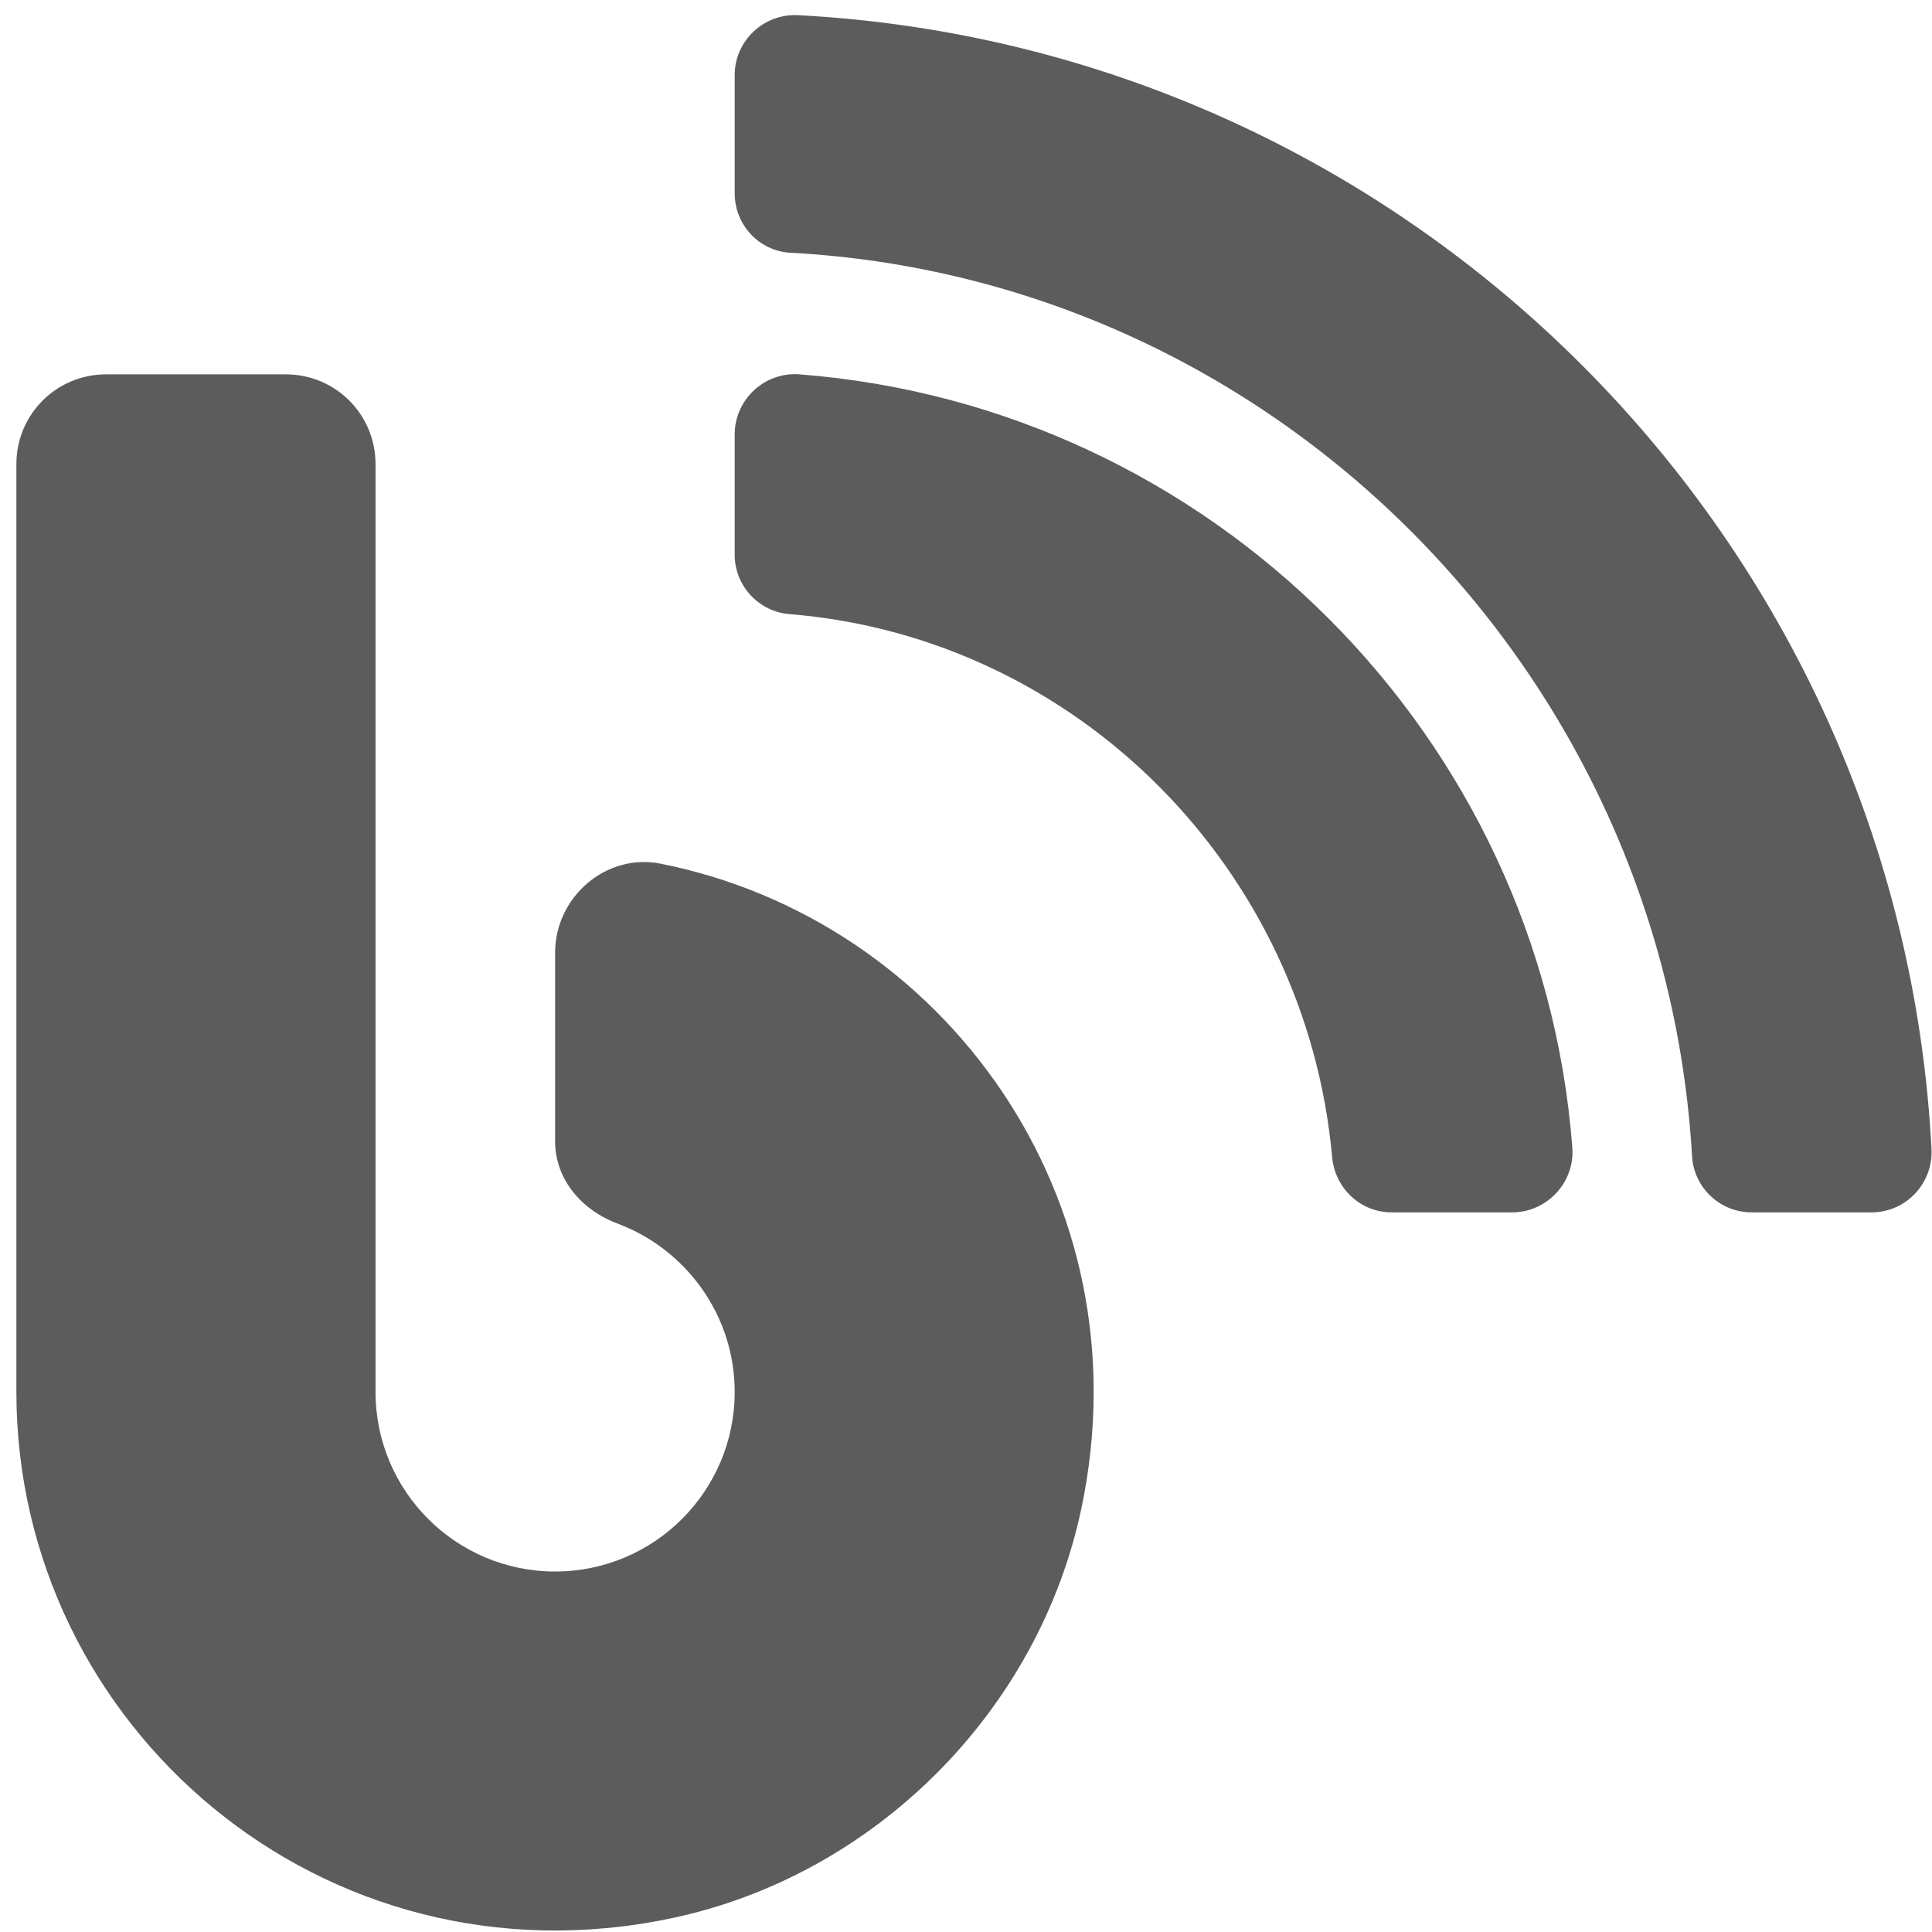 <svg width="117" height="117" viewBox="0 0 117 117" fill="none" xmlns="http://www.w3.org/2000/svg">
<path d="M40.006 52.304C36.698 51.647 33.617 54.321 33.617 57.697V69.115C33.617 71.426 35.225 73.284 37.4 74.1C41.524 75.64 44.492 79.628 44.492 84.295C44.492 90.299 39.62 95.17 33.617 95.17C27.613 95.17 22.742 90.299 22.742 84.295V28.108C22.742 25.094 20.317 22.67 17.304 22.67H6.429C3.416 22.67 0.992 25.094 0.992 28.108V84.295C0.992 104.572 19.592 120.59 40.64 116.172C52.965 113.589 62.911 103.621 65.494 91.318C69.436 72.536 57.111 55.703 40.006 52.304ZM48.343 0.92C46.259 0.807 44.492 2.461 44.492 4.545V11.704C44.492 13.63 45.987 15.216 47.89 15.307C77.207 16.893 100.77 40.682 102.469 70.022C102.582 71.925 104.168 73.42 106.071 73.42H113.344C115.428 73.42 117.082 71.653 116.969 69.568C115.043 32.593 85.318 2.868 48.343 0.92ZM48.411 22.67C46.304 22.511 44.492 24.188 44.492 26.318V33.59C44.492 35.493 45.964 37.057 47.845 37.193C65.245 38.62 79.11 52.644 80.674 70.09C80.855 71.97 82.395 73.42 84.276 73.42H91.571C93.678 73.42 95.377 71.608 95.219 69.5C93.316 44.556 73.356 24.596 48.411 22.67V22.67Z" fill="#5C5C5C"/>
</svg>
